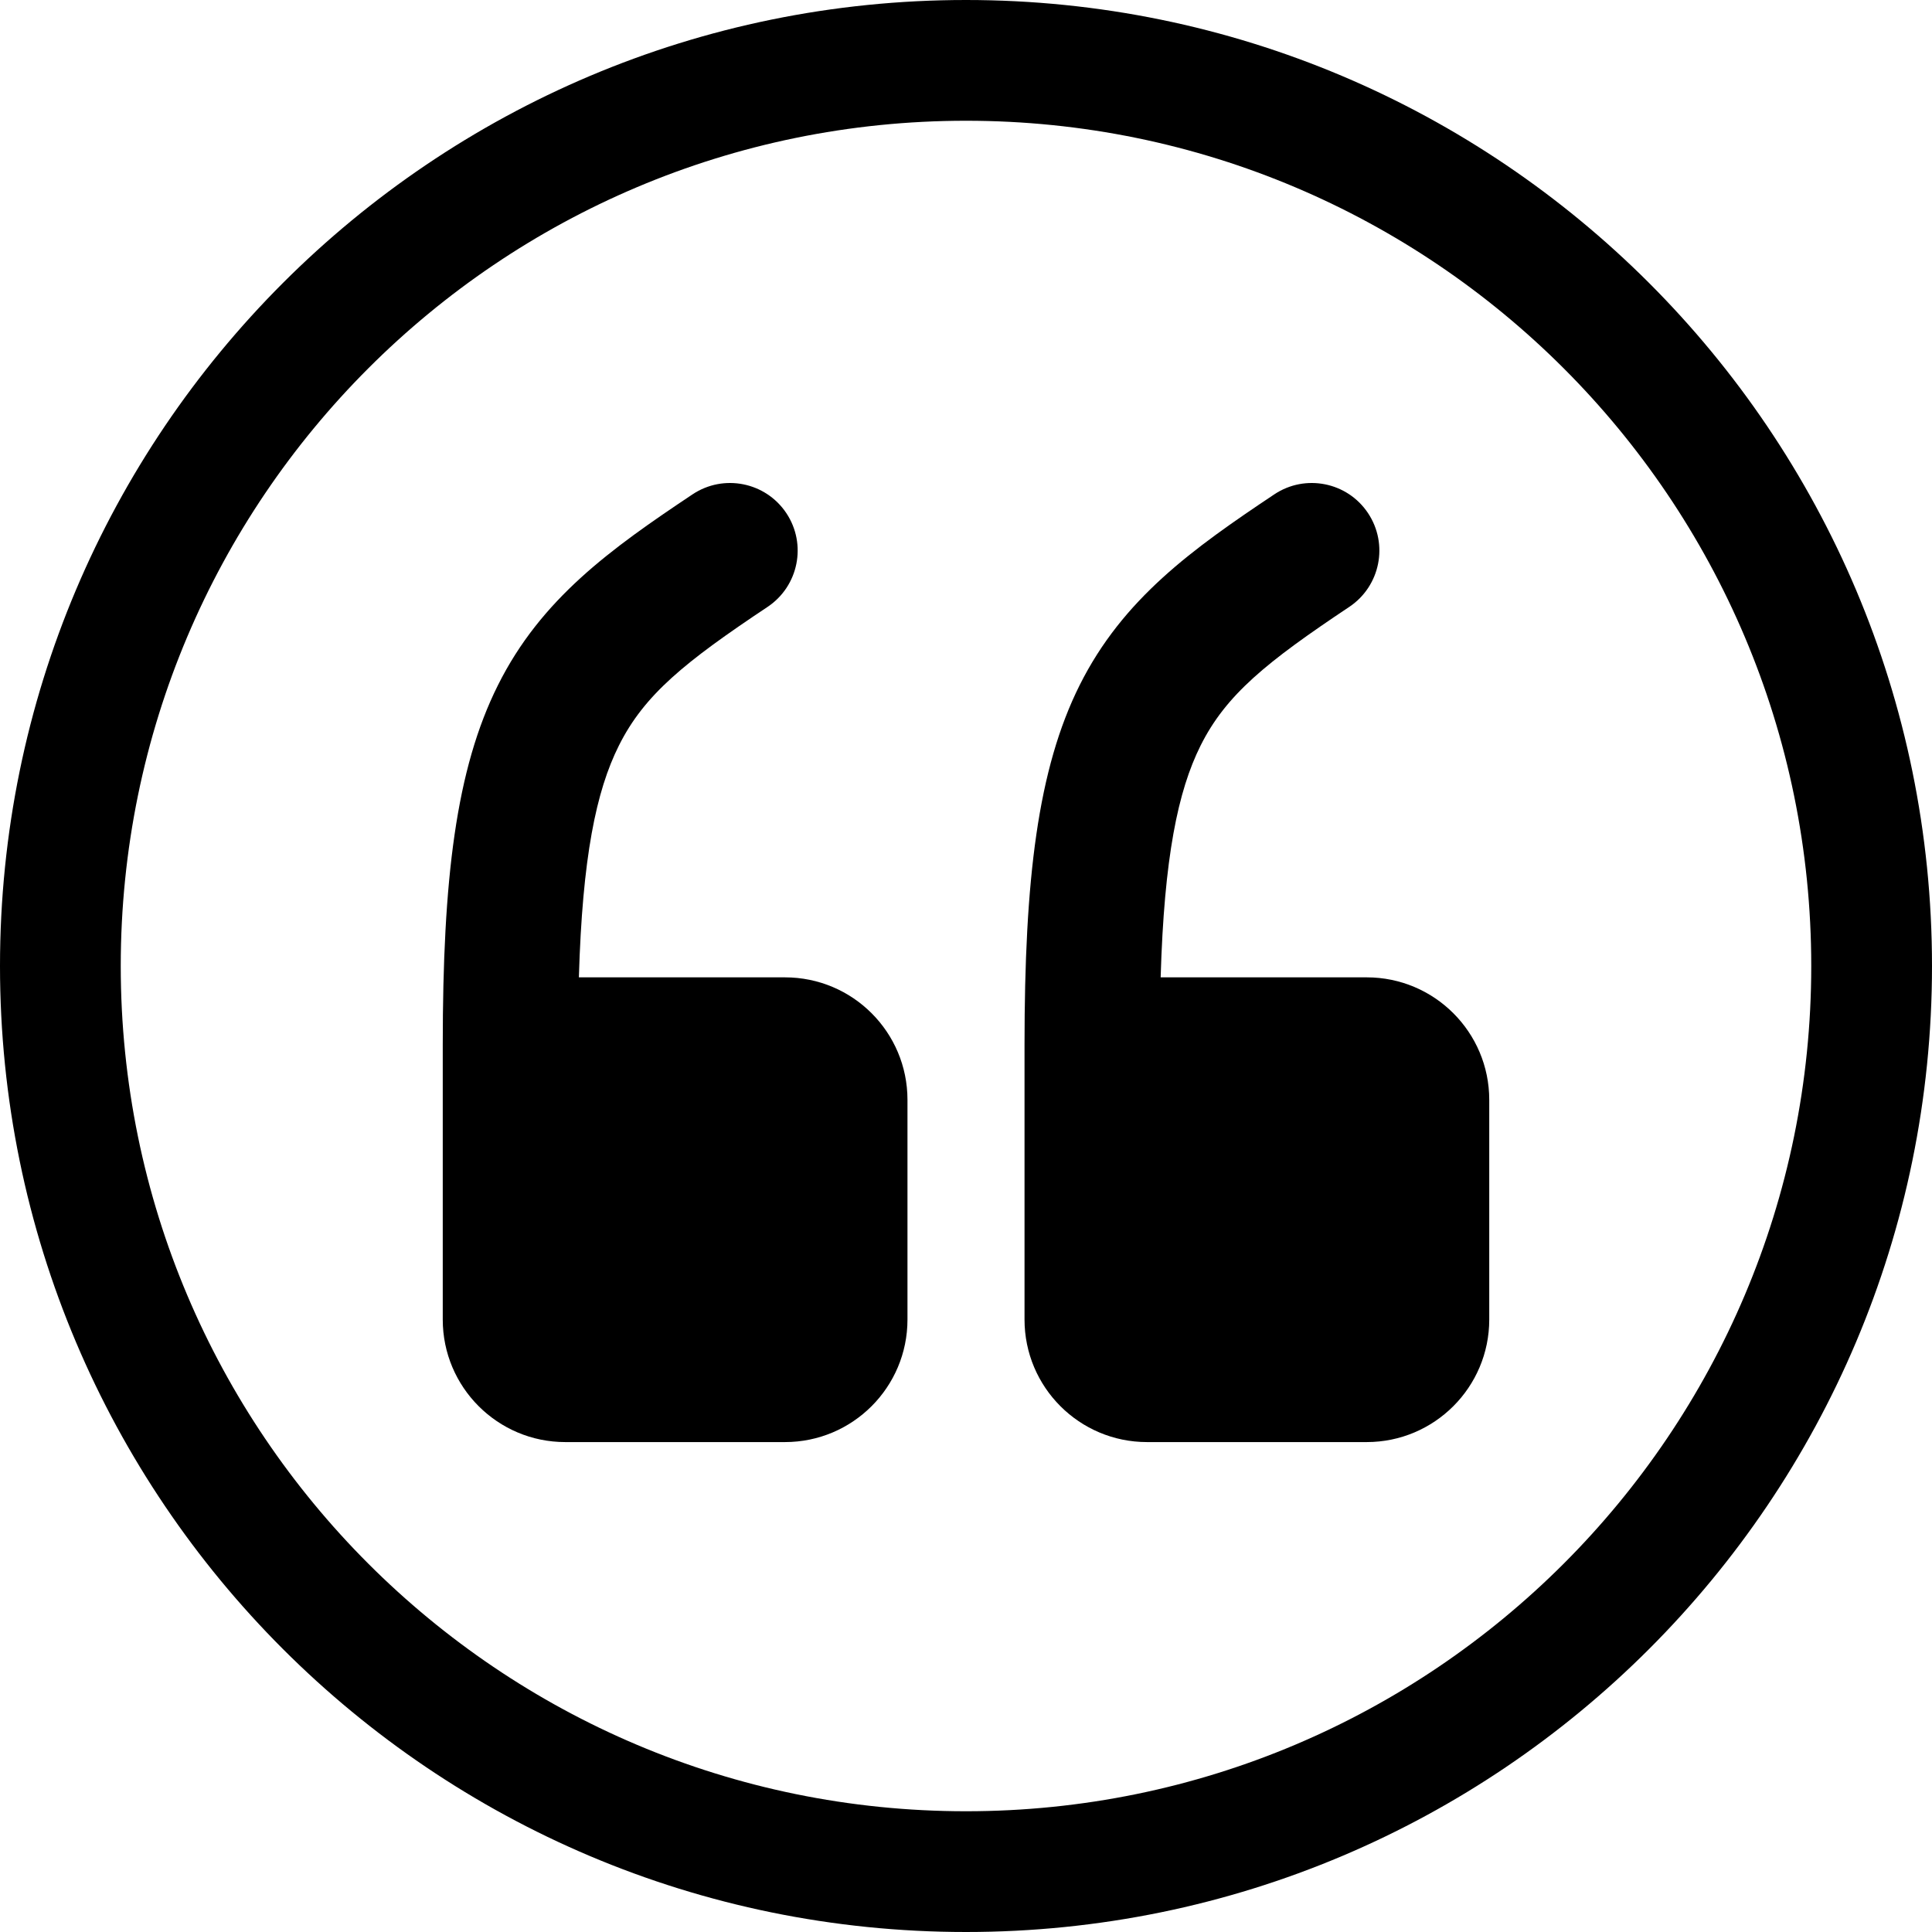 <svg width="24" height="24" viewBox="0 0 24 24" fill="none" xmlns="http://www.w3.org/2000/svg">
<path d="M1.5 12C1.5 6.201 6.201 1.5 12 1.5C17.799 1.5 22.5 6.201 22.5 12C22.5 17.799 17.799 22.5 12 22.5C6.201 22.5 1.5 17.799 1.5 12ZM12 0C5.373 0 0 5.373 0 12C0 18.627 5.373 24 12 24C18.627 24 24 18.627 24 12C24 5.373 18.627 0 12 0Z" fill="black"/>
<path d="M9.535 7.539C9.921 7.281 10.025 6.76 9.768 6.374C9.51 5.988 8.989 5.884 8.603 6.141C7.585 6.82 6.722 7.438 6.186 8.511C5.664 9.554 5.5 10.923 5.5 12.98V16.392C5.5 17.232 6.182 17.914 7.022 17.914H9.751C10.592 17.914 11.273 17.232 11.273 16.392V13.663C11.273 12.822 10.592 12.141 9.751 12.141H7.191C7.235 10.65 7.405 9.827 7.688 9.262C8.004 8.63 8.505 8.225 9.535 7.539Z" fill="black"/>
<path d="M16.761 7.539C17.147 7.281 17.251 6.76 16.994 6.374C16.737 5.988 16.215 5.884 15.83 6.141C14.812 6.82 13.949 7.438 13.412 8.511C12.891 9.554 12.727 10.923 12.727 12.98V16.392C12.727 17.232 13.408 17.914 14.249 17.914H16.978C17.818 17.914 18.5 17.232 18.5 16.392V13.663C18.5 12.822 17.818 12.141 16.978 12.141H14.418C14.462 10.65 14.632 9.827 14.914 9.262C15.23 8.63 15.732 8.225 16.761 7.539Z" fill="black"/>
</svg>
